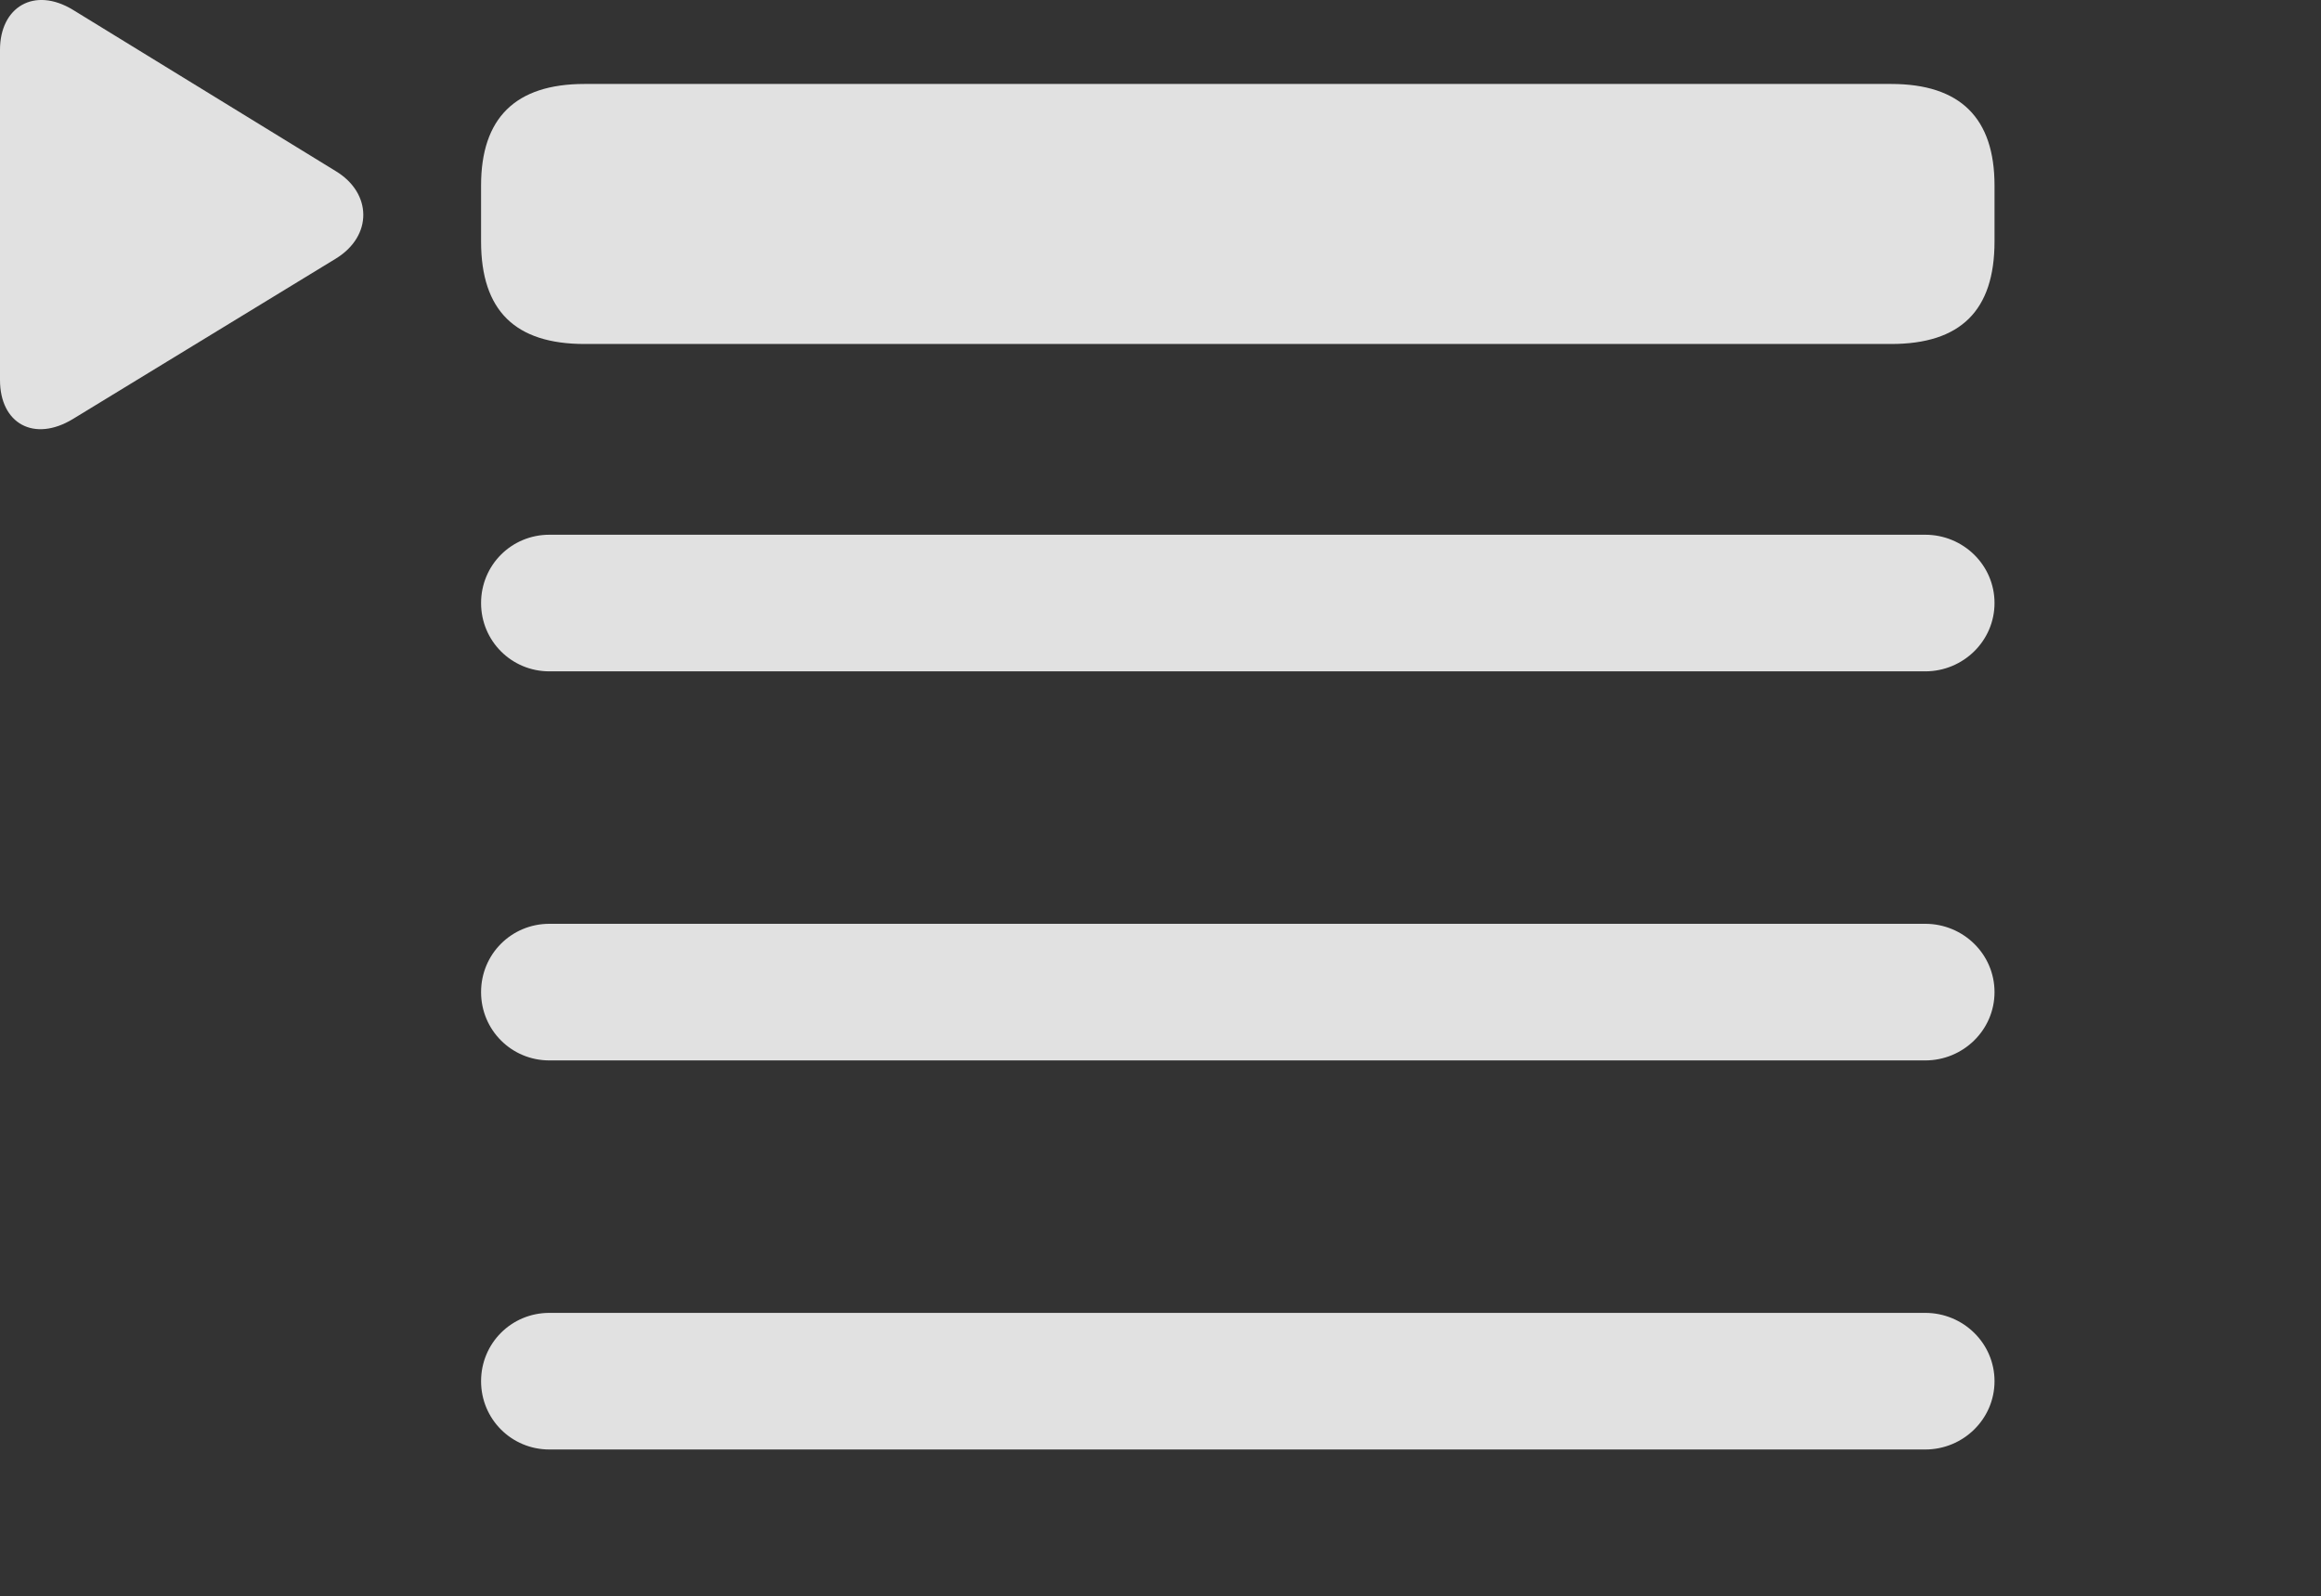 <?xml version="1.0" encoding="UTF-8"?>
<!--Generator: Apple Native CoreSVG 341-->
<!DOCTYPE svg
PUBLIC "-//W3C//DTD SVG 1.1//EN"
       "http://www.w3.org/Graphics/SVG/1.1/DTD/svg11.dtd">
<svg version="1.1" xmlns="http://www.w3.org/2000/svg" xmlns:xlink="http://www.w3.org/1999/xlink" viewBox="0 0 23.887 16.425">
 <rect x="0" y="0" width="23.887" height="16.425" fill="#333333" stroke="none"/>
 <g>
  <rect height="16.425" opacity="0" width="23.887" x="0" y="0"/>
  <path d="M5.654 14.917L19.814 14.917C20.205 14.917 20.527 14.604 20.527 14.214C20.527 13.823 20.205 13.511 19.814 13.511L5.654 13.511C5.264 13.511 4.951 13.823 4.951 14.214C4.951 14.604 5.264 14.917 5.654 14.917Z" fill="white" fill-opacity="0.85"/>
  <path d="M5.654 10.913L19.814 10.913C20.205 10.913 20.527 10.6 20.527 10.21C20.527 9.819 20.205 9.507 19.814 9.507L5.654 9.507C5.264 9.507 4.951 9.819 4.951 10.21C4.951 10.6 5.264 10.913 5.654 10.913Z" fill="white" fill-opacity="0.85"/>
  <path d="M5.654 6.909L19.814 6.909C20.205 6.909 20.527 6.596 20.527 6.206C20.527 5.815 20.205 5.503 19.814 5.503L5.654 5.503C5.264 5.503 4.951 5.815 4.951 6.206C4.951 6.596 5.264 6.909 5.654 6.909Z" fill="white" fill-opacity="0.85"/>
  <path d="M6.016 3.54L19.463 3.54C20.176 3.54 20.527 3.198 20.527 2.485L20.527 1.909C20.527 1.216 20.176 0.864 19.463 0.864L6.016 0.864C5.303 0.864 4.951 1.216 4.951 1.909L4.951 2.485C4.951 3.198 5.303 3.54 6.016 3.54Z" fill="white" fill-opacity="0.85"/>
  <path d="M0.752 4.311L3.457 2.661C3.838 2.427 3.828 1.987 3.457 1.762L0.752 0.102C0.352-0.142 0 0.073 0 0.512L0 3.911C0 4.36 0.352 4.555 0.752 4.311Z" fill="white" fill-opacity="0.85"/>
 </g>
</svg>
